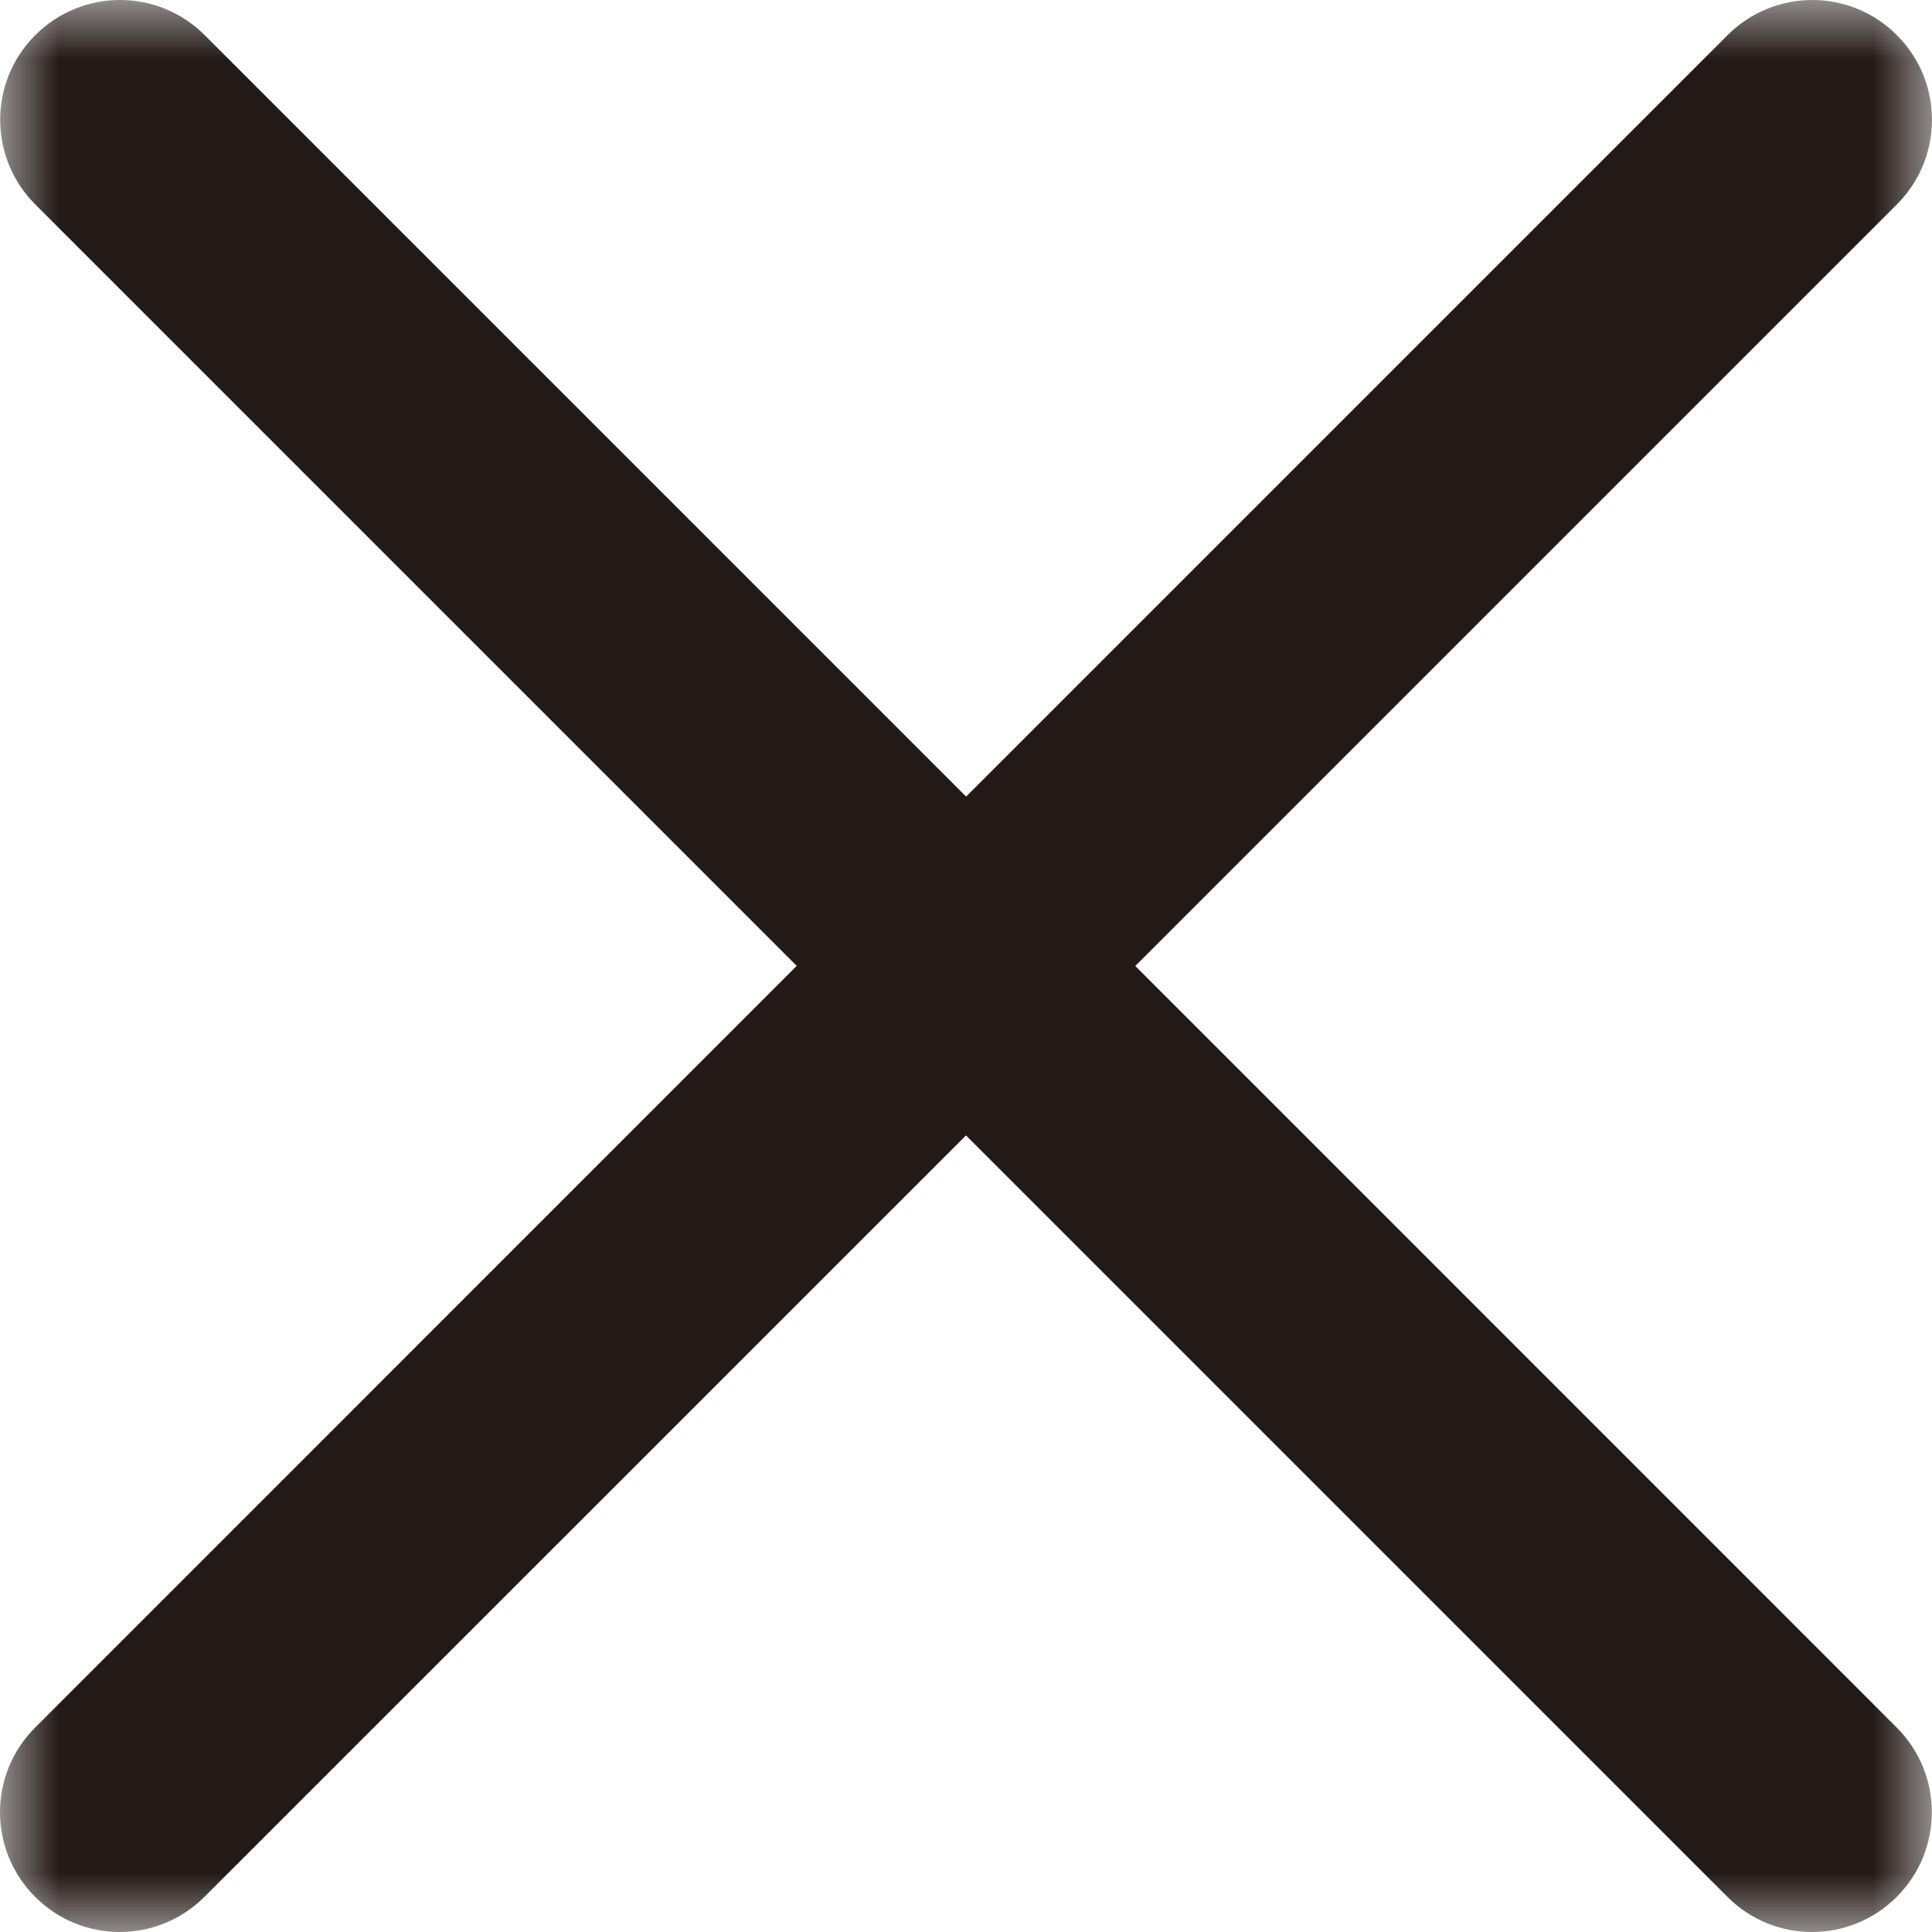 <?xml version="1.0" encoding="UTF-8"?>
<svg width="16px" height="16px" viewBox="0 0 16 16" version="1.1" xmlns="http://www.w3.org/2000/svg" xmlns:xlink="http://www.w3.org/1999/xlink">
    <title>编组</title>
    <defs>
        <filter color-interpolation-filters="auto" id="filter-1">
            <feColorMatrix in="SourceGraphic" type="matrix" values="0 0 0 0 0.6 0 0 0 0 0.6 0 0 0 0 0.6 0 0 0 1 0"></feColorMatrix>
        </filter>
        <polygon id="path-2" points="-4.14913698e-16 0 16 0 16 16 -4.14913698e-16 16"></polygon>
    </defs>
    <g id="采样-" stroke="none" stroke-width="1" fill="none" fill-rule="evenodd">
        <g id="2-8创建任务-已填写" transform="translate(-222, -1162)">
            <g id="编组" transform="translate(222, 1162)" filter="url(#filter-1)">
                <g>
                    <mask id="mask-3" fill="white">
                        <use xlink:href="#path-2"></use>
                    </mask>
                    <g id="Clip-2"></g>
                    <path d="M9.402,8 L15.708,14.307 C16.095,14.693 16.096,15.321 15.708,15.709 C15.321,16.096 14.694,16.098 14.306,15.709 L8,9.403 L1.693,15.709 C1.306,16.096 0.679,16.098 0.291,15.709 C-0.096,15.322 -0.098,14.695 0.291,14.307 L6.598,7.999 L0.292,1.693 C-0.095,1.306 -0.096,0.679 0.292,0.291 C0.679,-0.096 1.306,-0.098 1.695,0.291 L8.001,6.597 L14.307,0.291 C14.694,-0.096 15.321,-0.098 15.709,0.291 C16.096,0.677 16.098,1.305 15.709,1.693 L9.402,8 Z" id="Fill-1" fill="#231916" mask="url(#mask-3)"></path>
                </g>
            </g>
        </g>
    </g>
</svg>